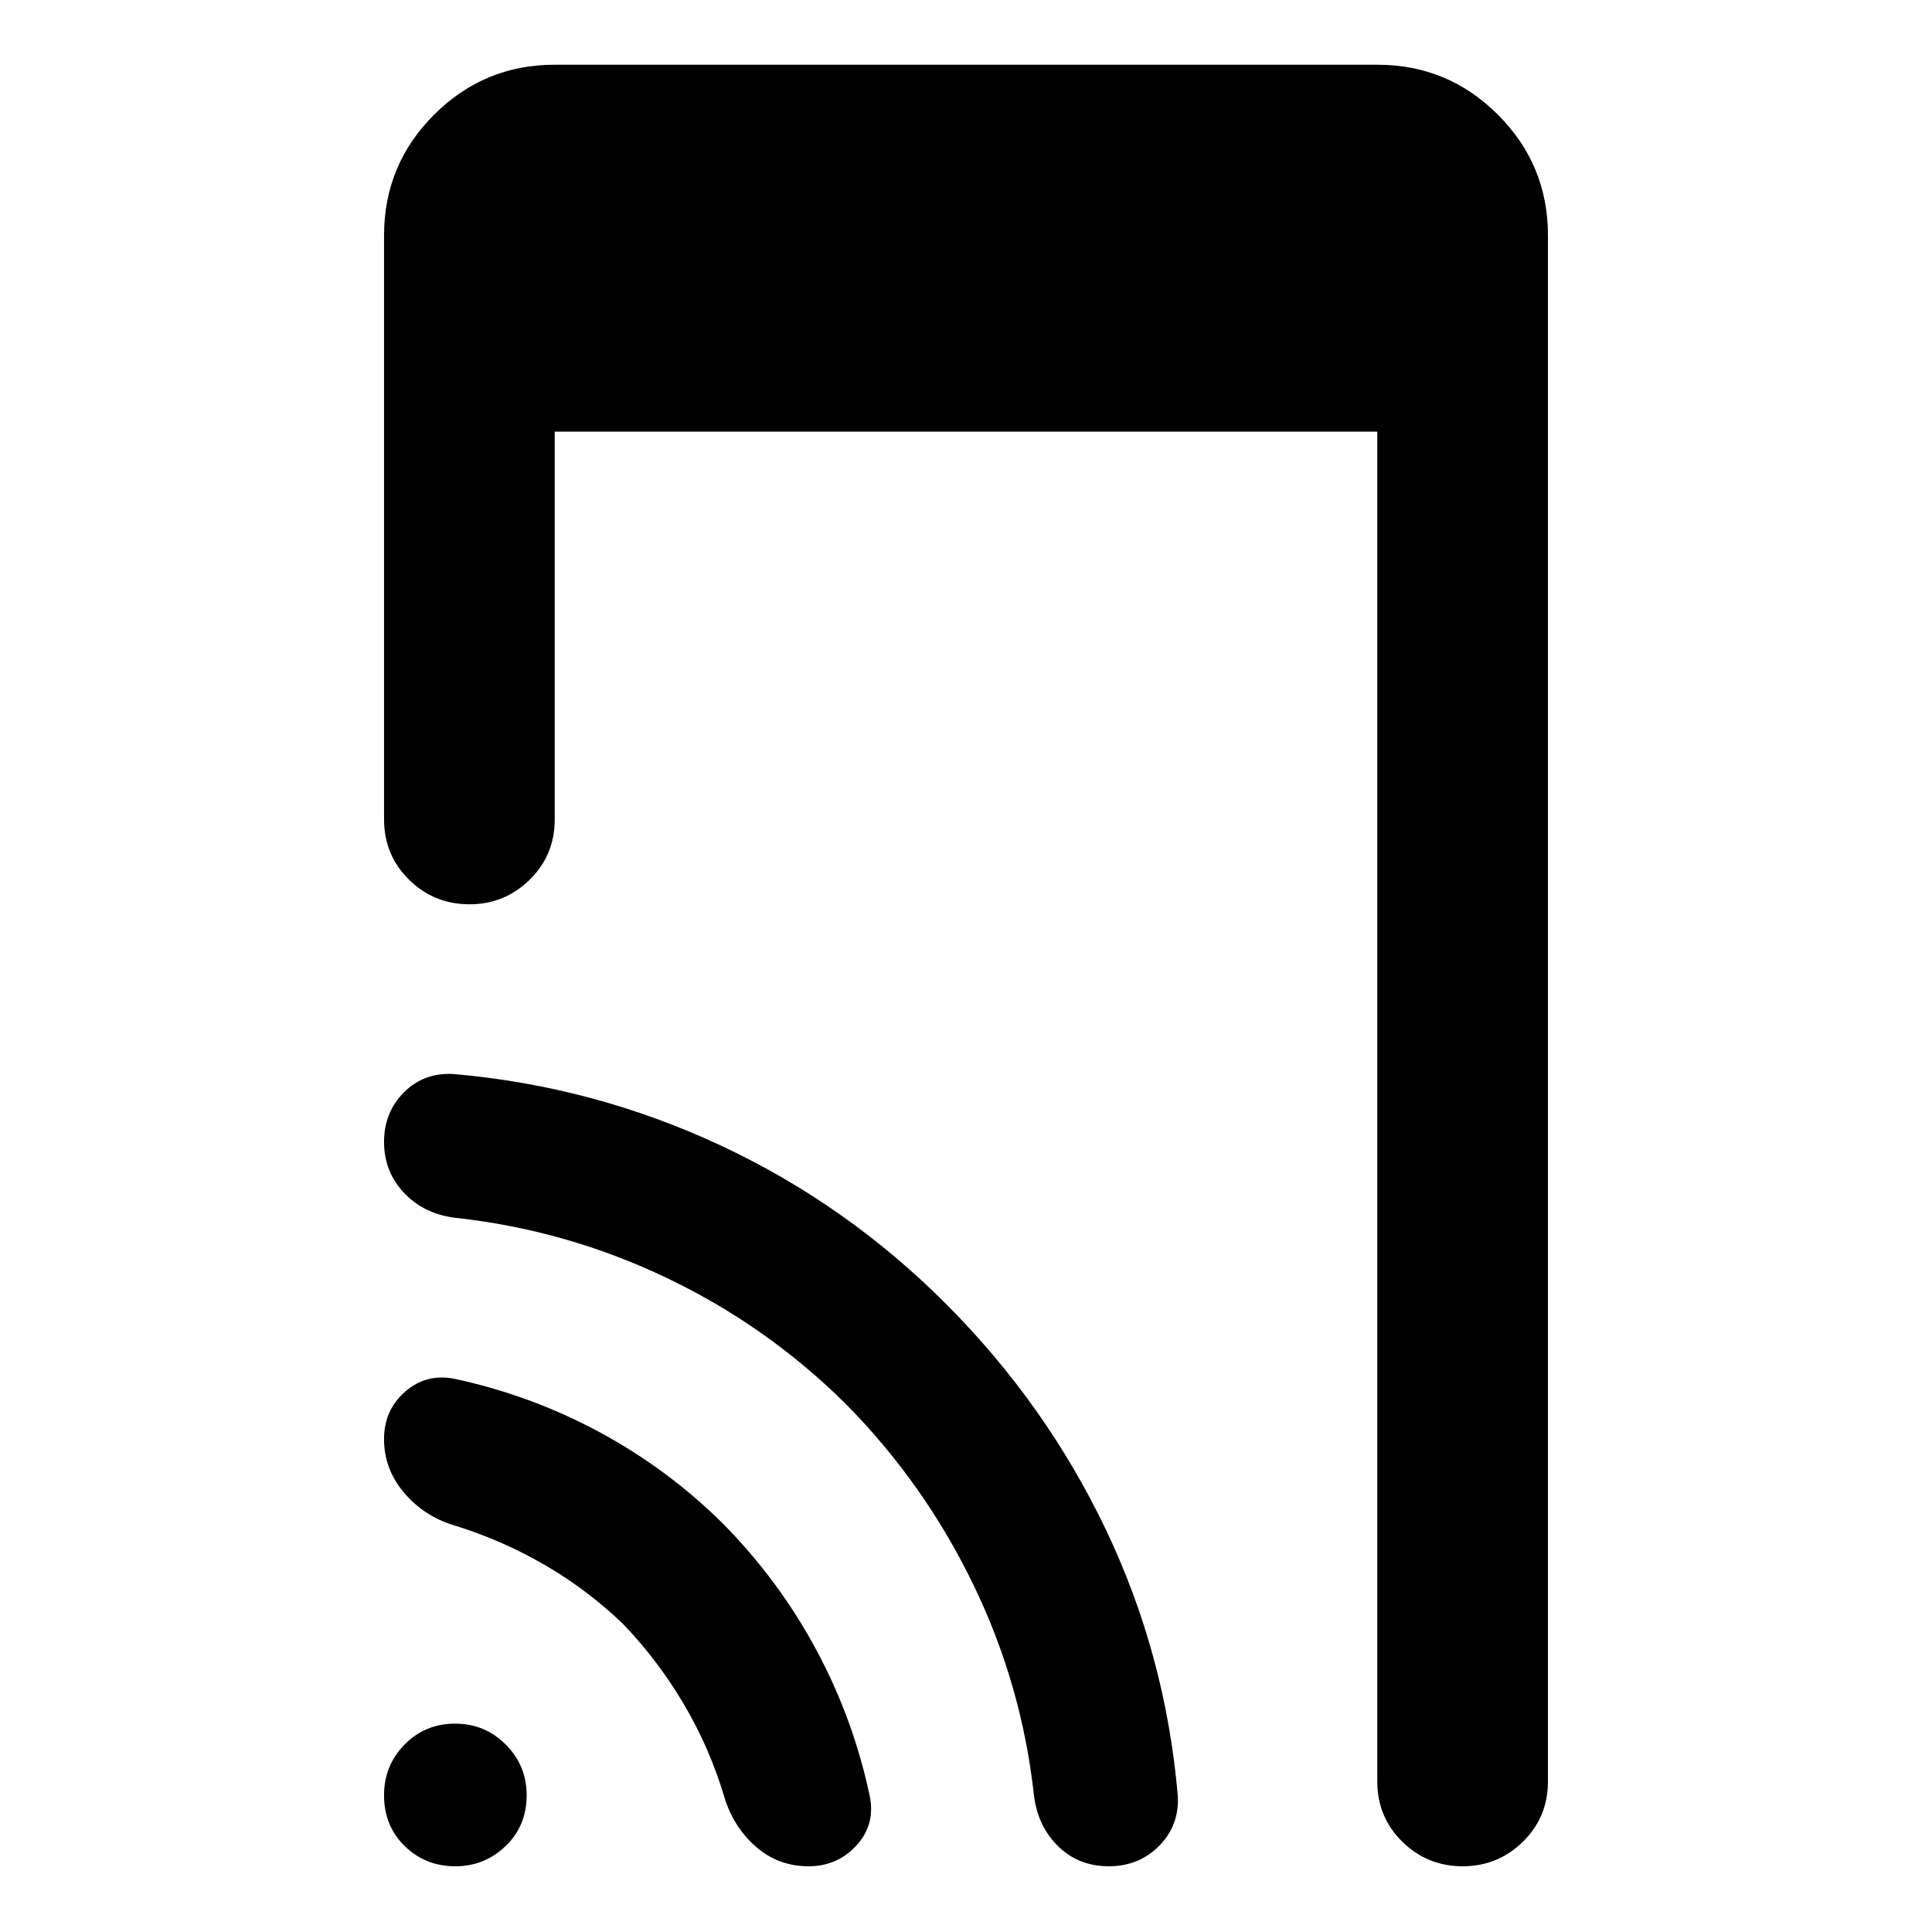 <svg xmlns="http://www.w3.org/2000/svg" height="40" viewBox="0 -960 960 960" width="40"><path d="M226.26-32.66q-14.88 0-25.16-10.03-10.27-10.04-10.27-25.24 0-14.82 10.2-25.21t25.23-10.39q14.65 0 25.04 10.39 10.39 10.39 10.39 25.21 0 15.2-10.46 25.24-10.46 10.03-24.97 10.03Zm49.38-712.87v192.63q0 17.83-12.45 30.04-12.44 12.2-29.96 12.2-17.52 0-29.96-12.2-12.44-12.21-12.44-30.04v-290.13q0-35.11 24.85-59.96t59.96-24.85h408.72q35.11 0 59.96 24.85t24.85 59.96V-74.9q0 17.84-12.44 30.04t-29.96 12.2q-17.52 0-29.97-12.2-12.44-12.2-12.44-30.04v-670.63H275.64Zm34.02 592.54q-17.94-17.23-39.23-29.54-21.3-12.31-44.67-19.5-14.82-4.4-24.88-16.13-10.05-11.74-10.05-26.77 0-14.36 10.45-23.53 10.45-9.17 24.48-6.44 37.97 8.14 71.88 26.39 33.92 18.24 61.44 45.43 27.85 28.19 46.43 62.69 18.59 34.49 26.72 73.13 2.73 14.03-6.72 24.32-9.46 10.28-23.75 10.28-15.2 0-26.35-9.89-11.15-9.89-15.55-24.71-7.25-24.25-20.11-46.02-12.87-21.78-30.09-39.71Zm110.85-109.14q-39.06-38.85-88.97-62.76-49.91-23.91-105.11-29.97-15.7-1.86-25.65-12.39-9.95-10.52-9.95-25.34t10.02-24.76q10.03-9.95 24.84-8.95 69.36 6.07 132.2 35.38 62.83 29.32 112.36 79.01 49.52 49.69 79.21 111.89 29.69 62.19 35.74 131.93 1 14.82-9.06 25.12-10.06 10.31-25.2 10.31-15.02 0-25.17-9.95-10.15-9.95-12.01-25.32-6.06-55.2-30.31-105.09t-62.94-89.11Z"/></svg>